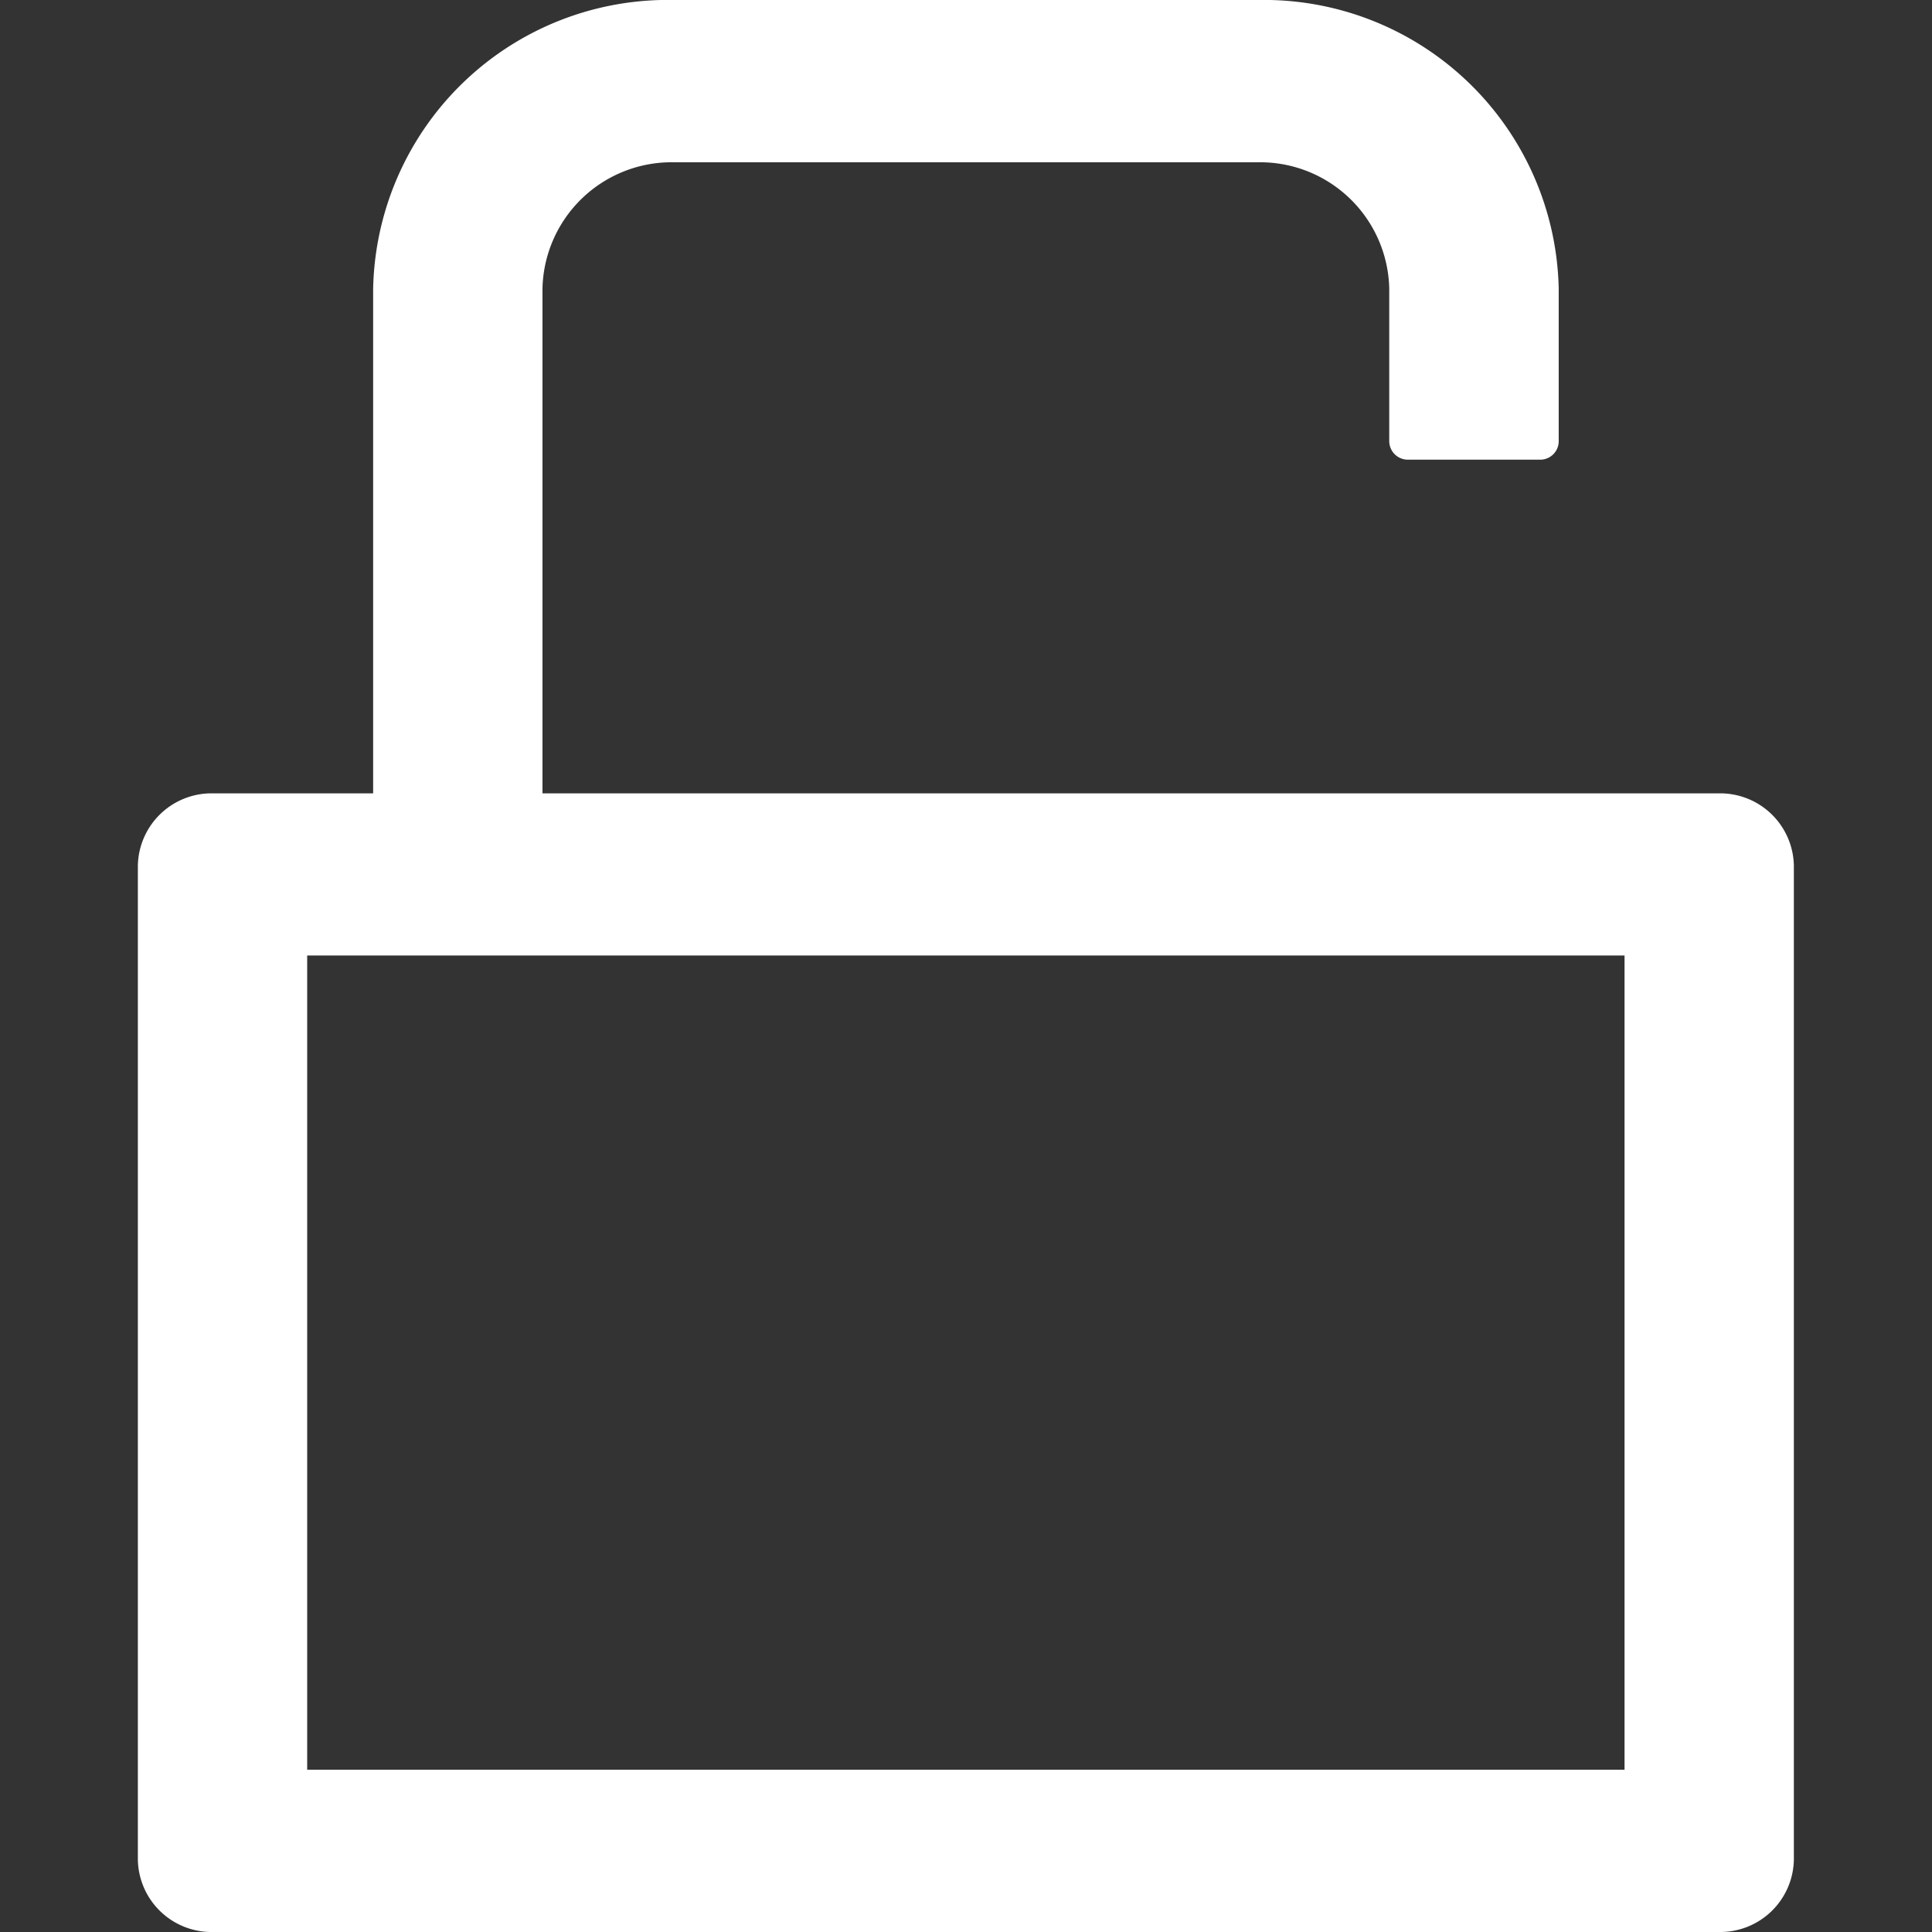 <svg xmlns="http://www.w3.org/2000/svg" width="14" height="14" viewBox="0 0 14 14">
  <rect x="0" y="0" width="14" height="14" fill="#333333" stroke="none"/>
<defs>
    <style>
      .cls-1 {
        fill: #fff;
        fill-rule: evenodd;
      }
    </style>
  </defs>
  <path id="密码认证icon" class="cls-1" d="M803.454,237.749h-8.523V234.09a0.936,0.936,0,0,1,.955-0.914h4.227a0.936,0.936,0,0,1,.954.914V235.2a0.135,0.135,0,0,0,.137.131h0.954a0.134,0.134,0,0,0,.137-0.131V234.09a2.137,2.137,0,0,0-2.182-2.09h-4.227a2.136,2.136,0,0,0-2.182,2.09v3.659h-1.159a0.534,0.534,0,0,0-.546.523v7.205a0.534,0.534,0,0,0,.546.523h10.909a0.534,0.534,0,0,0,.545-0.523v-7.205a0.534,0.534,0,0,0-.545-0.523h0Zm-0.682,7.075h-9.546v-5.9h9.546v5.9Zm0,0" transform="translate(-791 -232)"/>
</svg>
